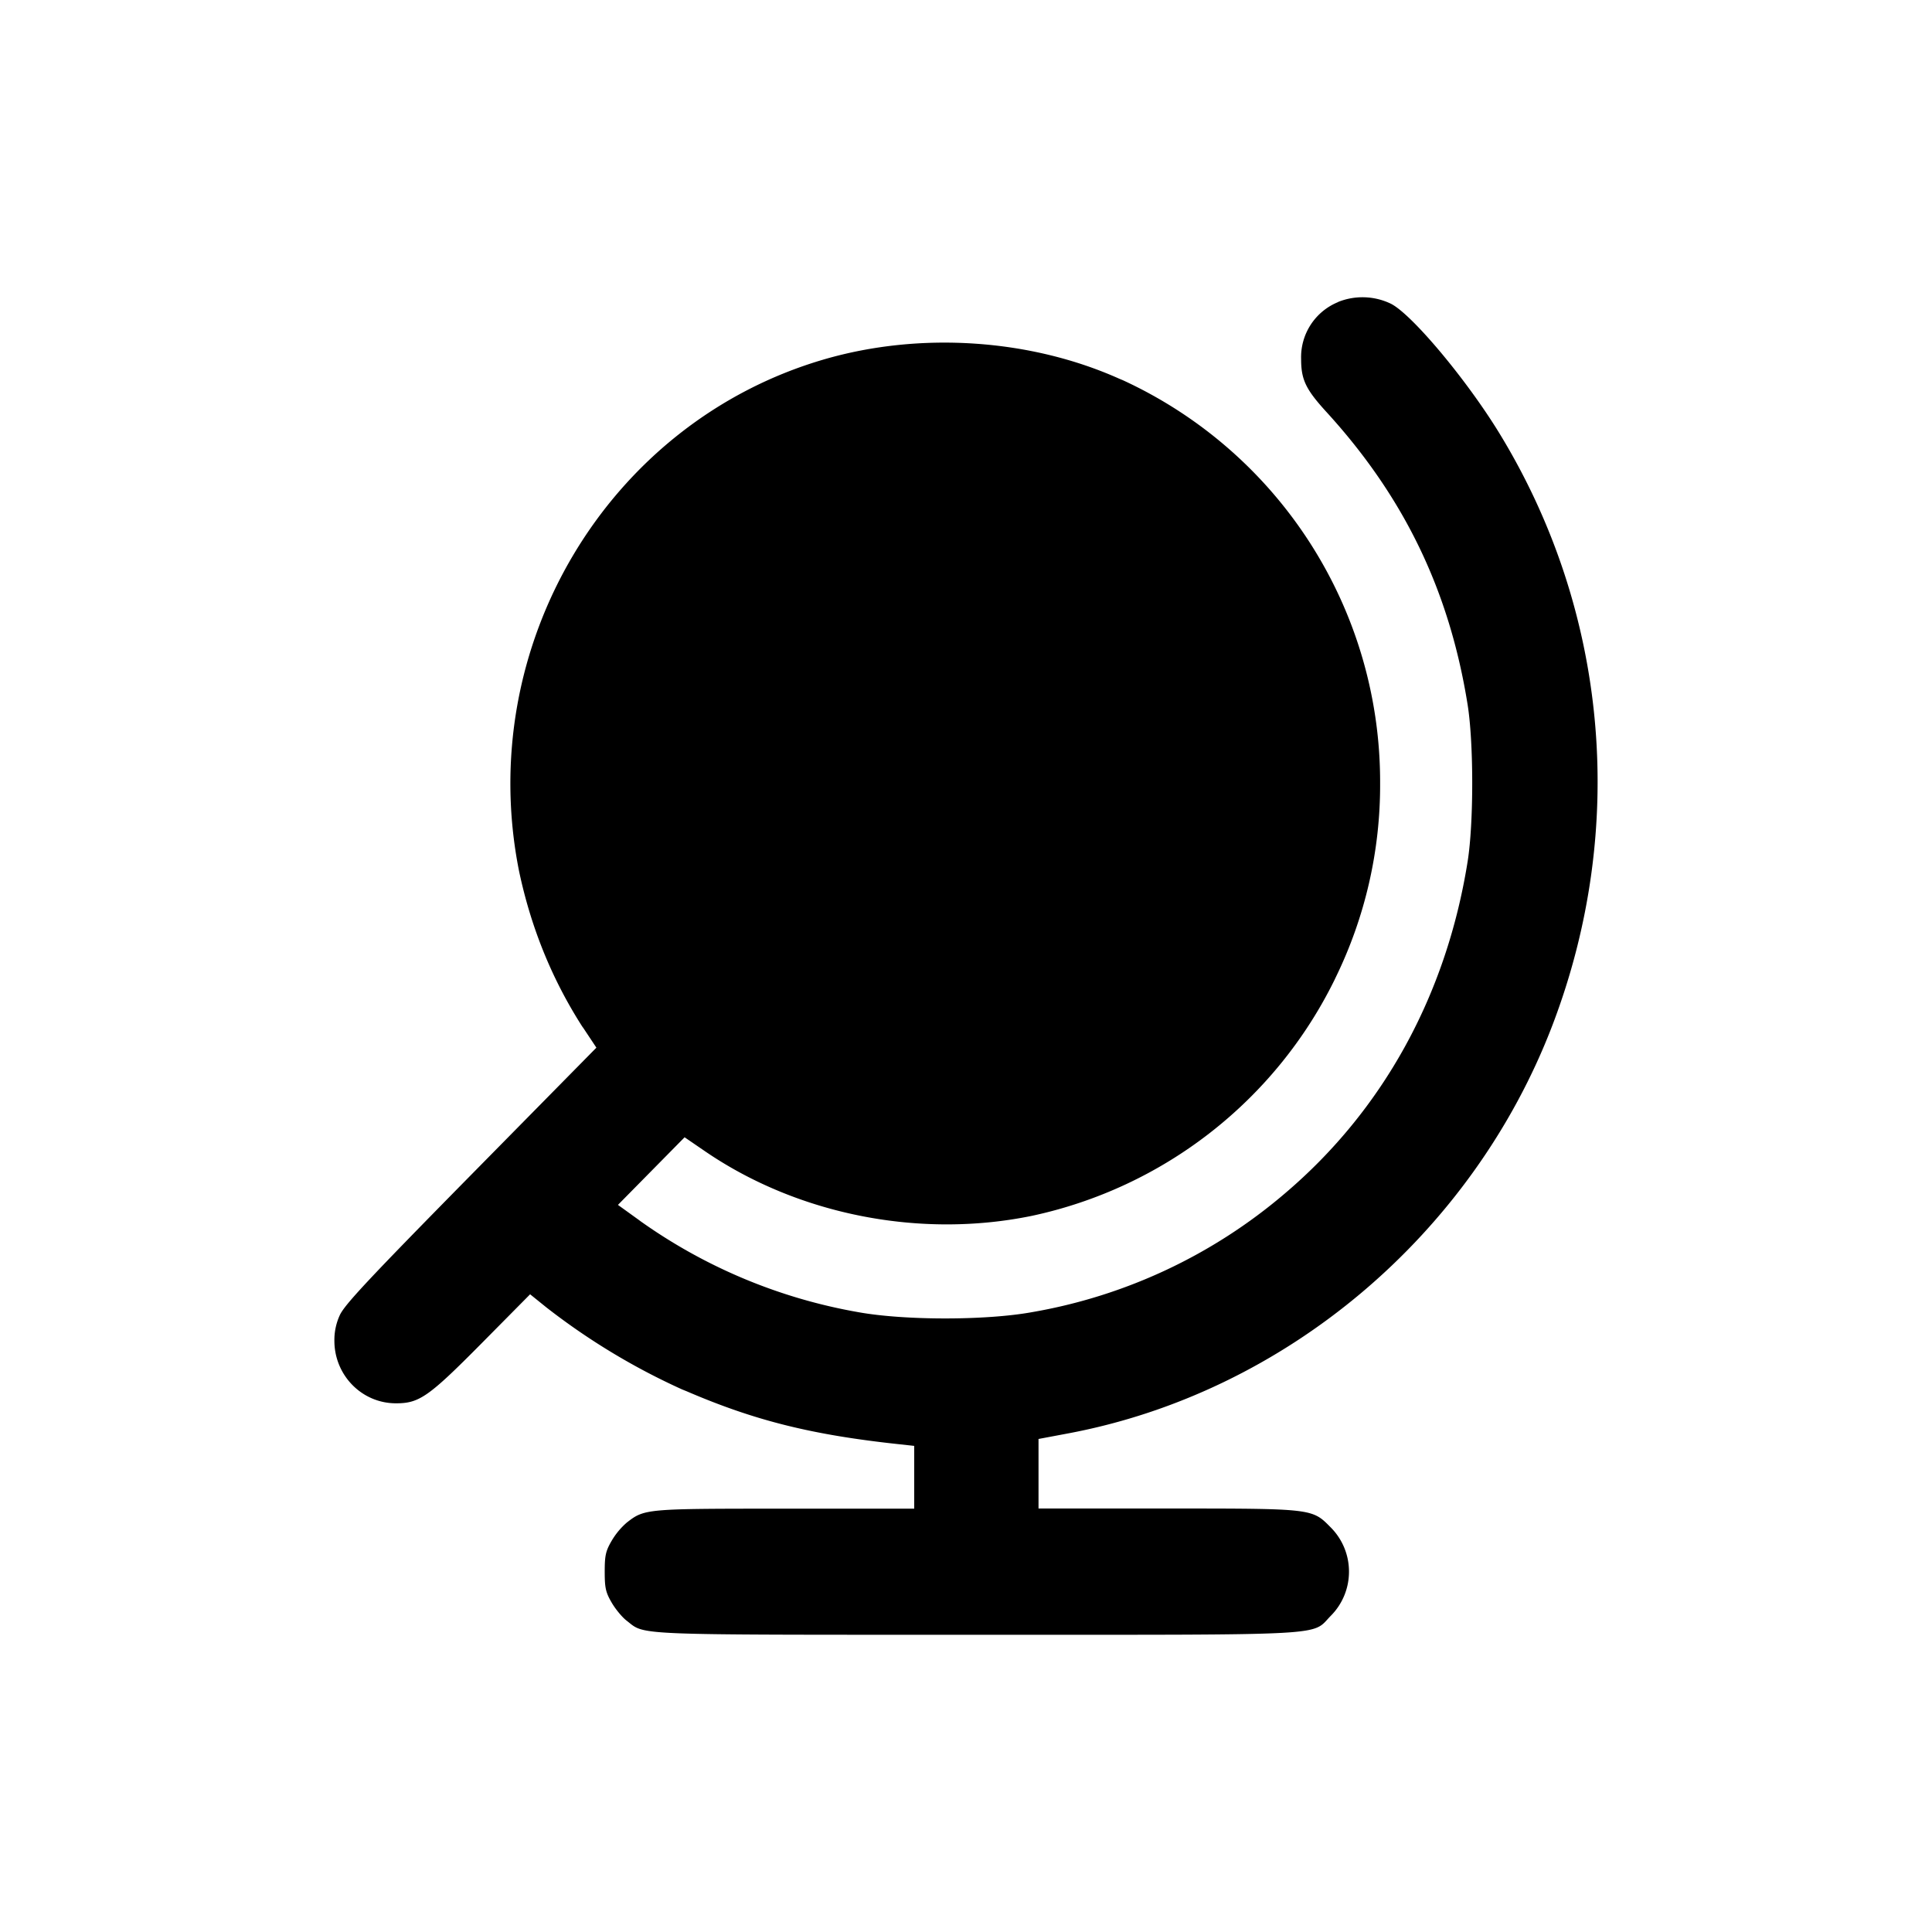 <svg xmlns="http://www.w3.org/2000/svg" width="26" height="26" fill="currentColor" class="sym sym-globe-slated-02-solid" viewBox="0 0 26 26">
  <path d="M18.006 4.066a.8.8 0 0 0-.496.768c0 .276.063.407.344.714 1.045 1.145 1.653 2.407 1.897 3.938.082.517.082 1.59 0 2.106-.286 1.8-1.14 3.35-2.462 4.471a7.1 7.1 0 0 1-3.404 1.596c-.621.112-1.71.112-2.332 0a7.2 7.2 0 0 1-2.955-1.24l.022.015-.304-.219.897-.91.282.193c1.247.85 2.885 1.173 4.388.865a5.92 5.92 0 0 0 4.076-3.175l.016-.034a5.9 5.9 0 0 0 .598-2.615 5.95 5.95 0 0 0-3.466-5.424L15.07 5.1c-1.201-.54-2.683-.64-3.975-.265-2.916.848-4.714 3.858-4.11 6.887.167.792.462 1.492.865 2.115l-.014-.024.19.286-1.692 1.718c-1.385 1.407-1.703 1.748-1.763 1.886a.8.8 0 0 0-.071.34c0 .465.37.842.828.842.314.001.44-.087 1.153-.807l.653-.66.217.175a9 9 0 0 0 1.83 1.106l.057.023c.922.397 1.692.589 2.873.715l.192.021v.845h-1.735c-1.881 0-1.893 0-2.134.188q-.12.105-.2.24l-.003.005c-.08.137-.093.198-.093.415s.013.278.093.415c.05.087.142.199.203.245.256.198.013.189 4.704.189 4.84 0 4.503.018 4.77-.254a.84.84 0 0 0 .246-.595.84.84 0 0 0-.246-.596c-.251-.255-.236-.254-2.198-.254h-1.734v-.936l.394-.074c2.924-.547 5.446-2.674 6.525-5.502 1.008-2.646.747-5.559-.713-7.952-.441-.723-1.18-1.606-1.463-1.749a.88.88 0 0 0-.712-.024z"/>
</svg>